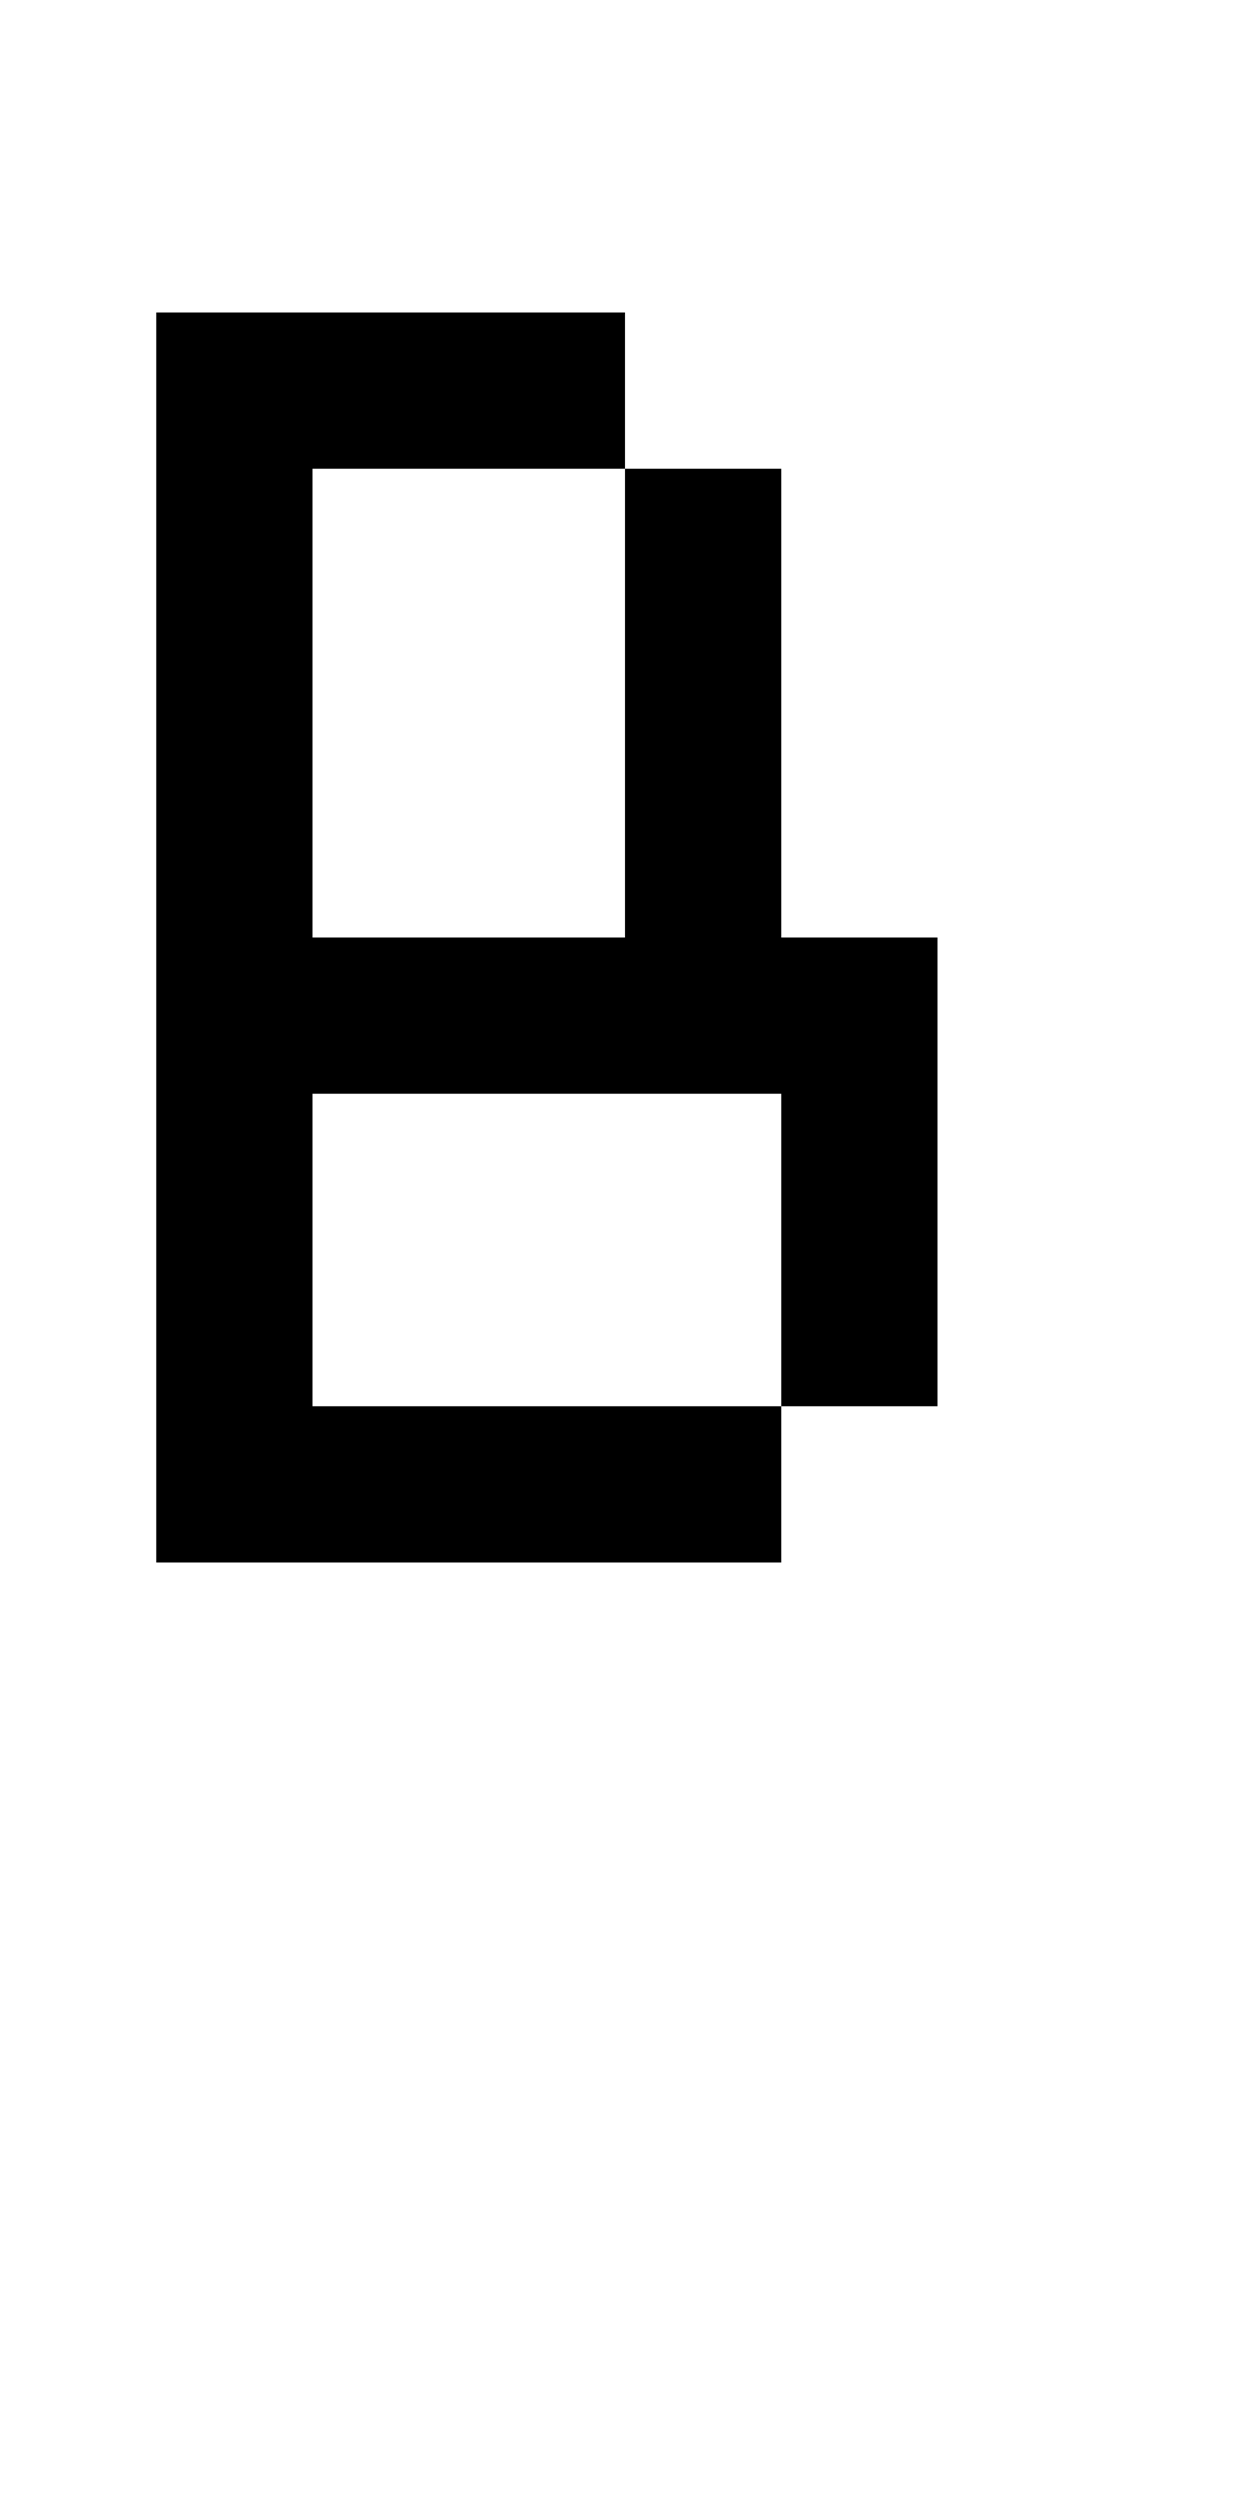 <?xml version="1.0" encoding="UTF-8" standalone="no"?>
<!DOCTYPE svg PUBLIC "-//W3C//DTD SVG 1.1//EN" 
  "http://www.w3.org/Graphics/SVG/1.1/DTD/svg11.dtd">
<svg width="8" height="16"
     xmlns="http://www.w3.org/2000/svg" version="1.1">
 <path d="  M 0,0  L 0,16  L 8,16  L 8,0  Z  M 6,9  L 5,9  L 5,10  L 1,10  L 1,2  L 4,2  L 4,3  L 5,3  L 5,6  L 6,6  Z  " style="fill:rgb(0, 0, 0); fill-opacity:0.000; stroke:none;" />
 <path d="  M 4,3  L 2,3  L 2,6  L 4,6  Z  " style="fill:rgb(0, 0, 0); fill-opacity:0.000; stroke:none;" />
 <path d="  M 2,9  L 5,9  L 5,7  L 2,7  Z  " style="fill:rgb(0, 0, 0); fill-opacity:0.000; stroke:none;" />
 <path d="  M 2,9  L 2,7  L 5,7  L 5,9  Z  M 1,2  L 1,10  L 5,10  L 5,9  L 6,9  L 6,6  L 5,6  L 5,3  L 4,3  L 4,2  Z  M 2,6  L 2,3  L 4,3  L 4,6  Z  " style="fill:rgb(0, 0, 0); fill-opacity:1.000; stroke:none;" />
</svg>
